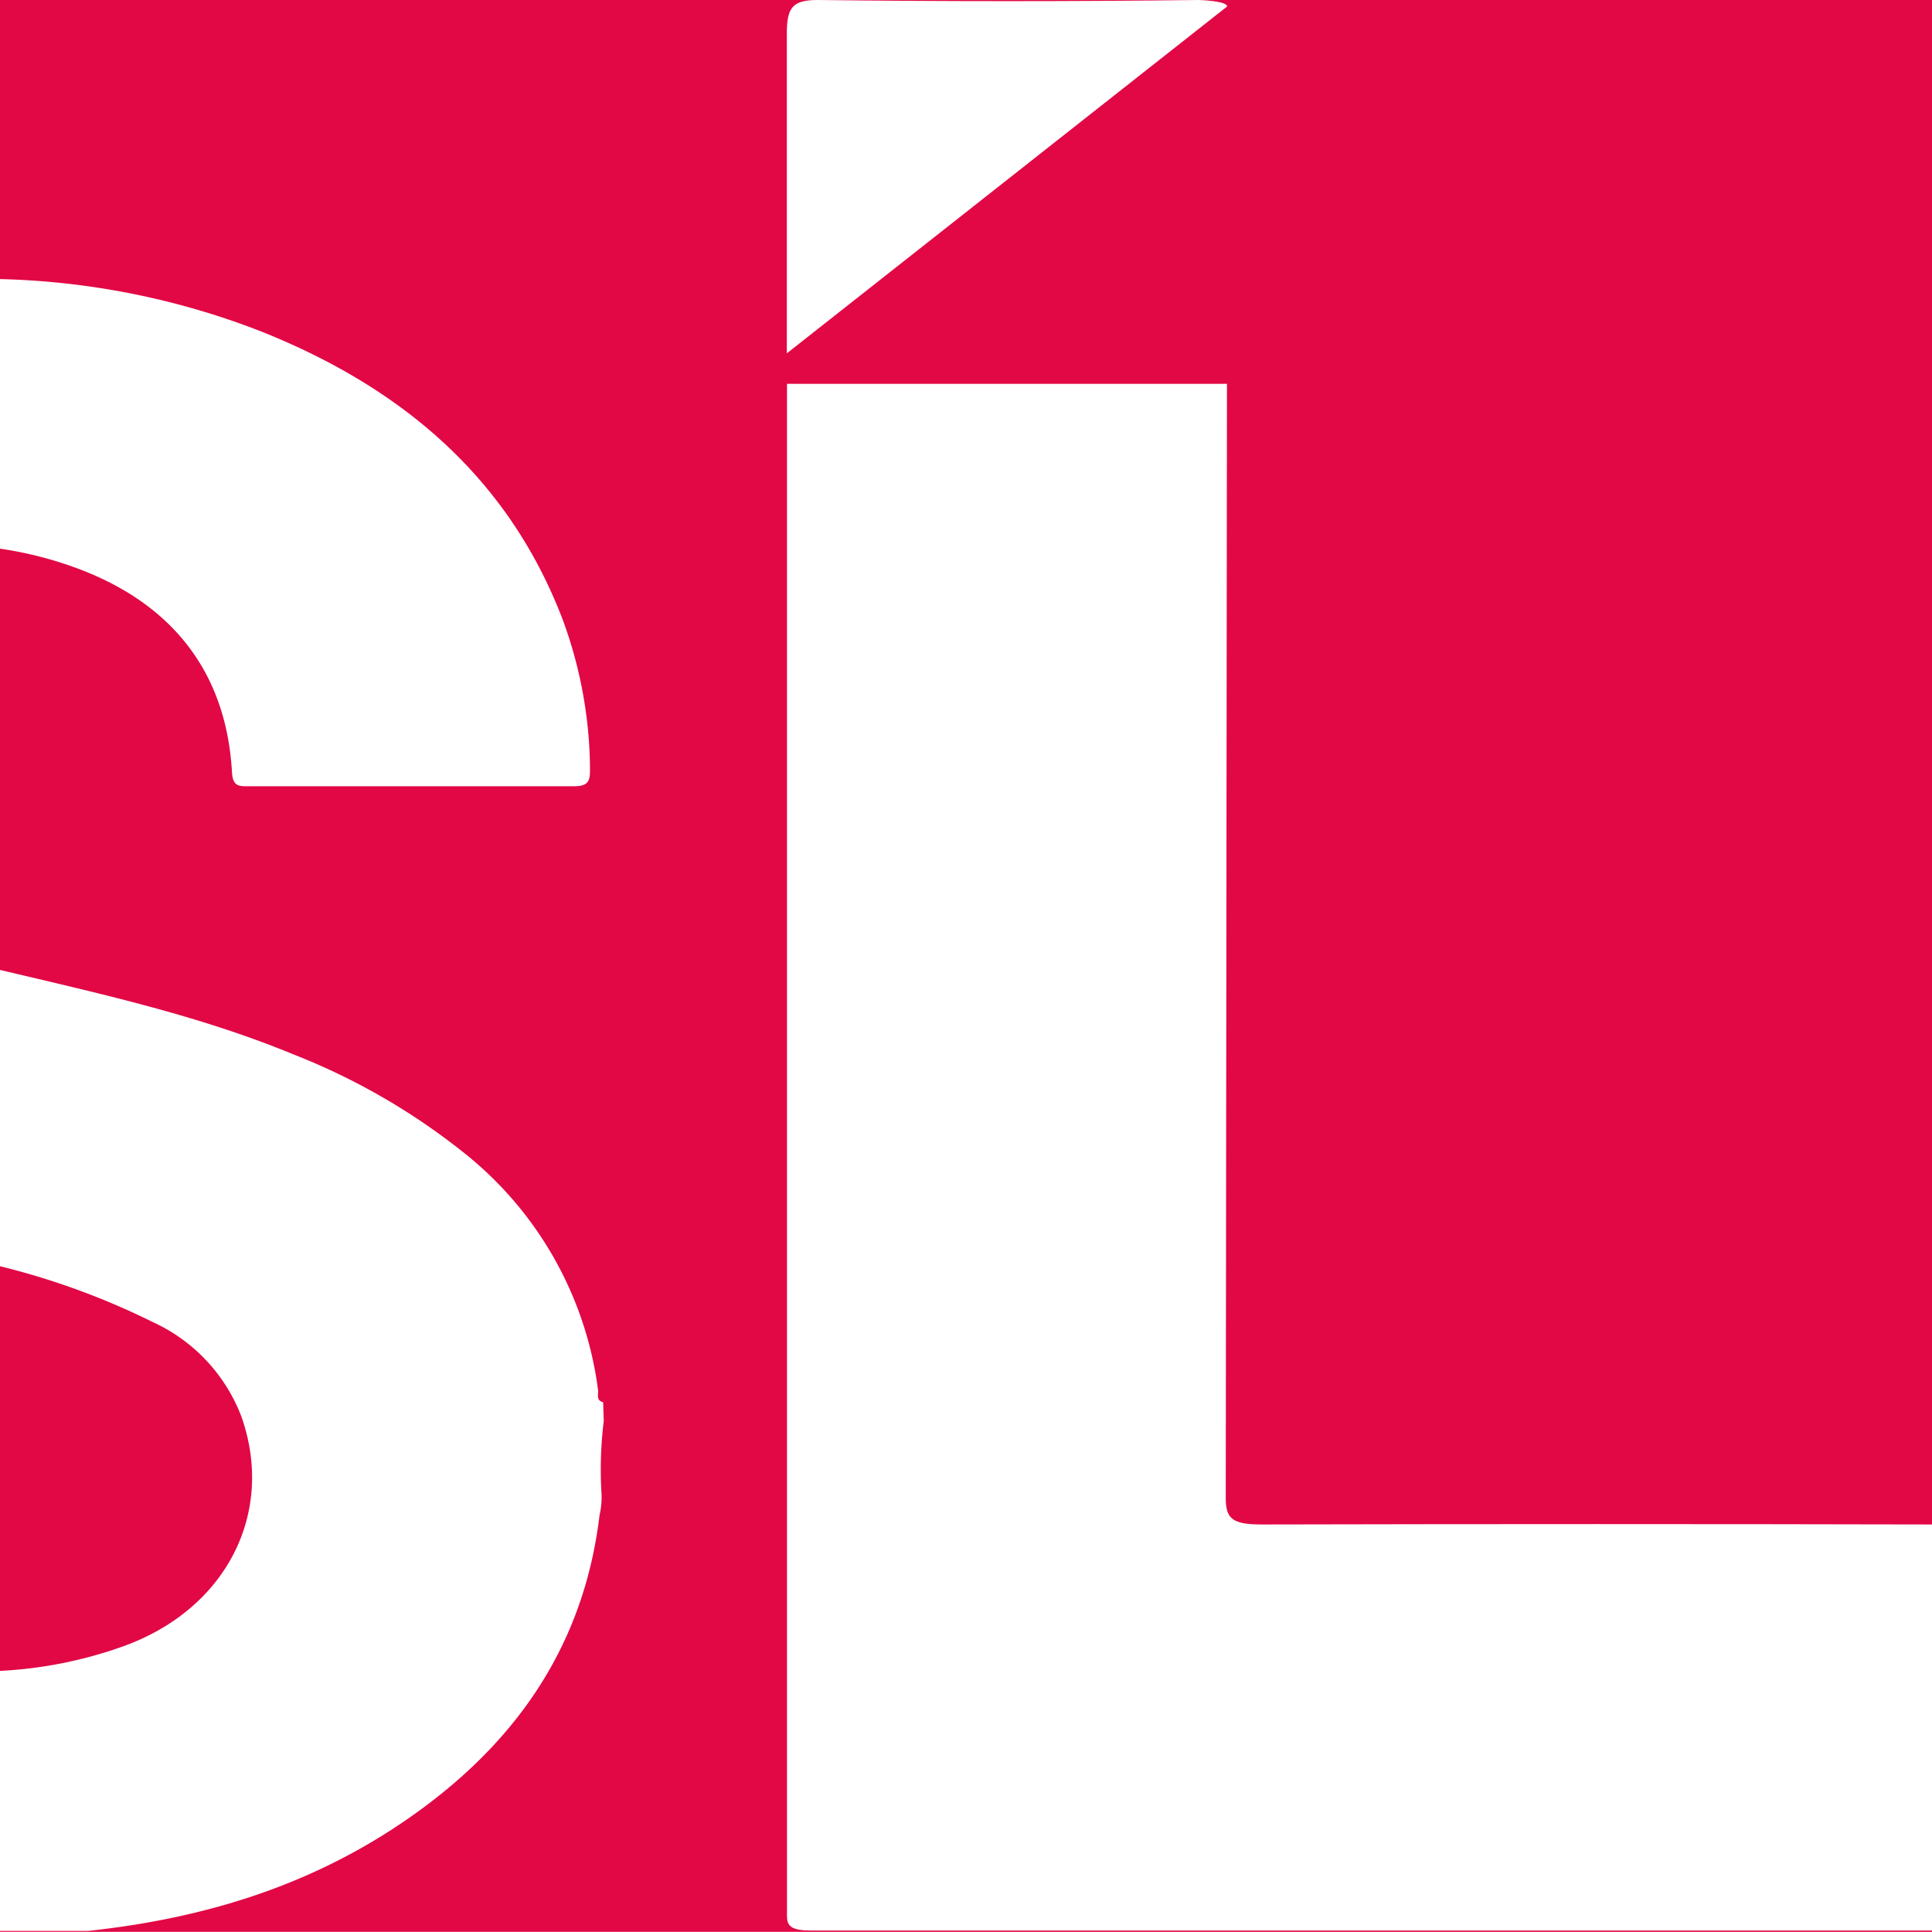 <svg xmlns="http://www.w3.org/2000/svg" viewBox="0 0 128 127.99"><defs><style>.cls-1{fill:#e20745;}.cls-2{fill:#fff;}</style></defs><title>Fav IconAsset 12</title><g id="Layer_2" data-name="Layer 2"><g id="Layer_1-2" data-name="Layer 1"><rect class="cls-1" width="128" height="127.99"/><path class="cls-2" d="M38,52.09c-7.15,0-14.31,0-21.45,0-.66,0-1.12.07-1.18-.91-.37-6.68-4-11.12-10-13.43A25.09,25.09,0,0,0,0,36.35V18.49a51,51,0,0,1,17.23,3.44c9.21,3.66,16.4,9.57,20.05,19.12a29.13,29.13,0,0,1,1.81,9.87C39.1,51.73,39,52.1,38,52.09Z"/><path class="cls-2" d="M40,94.15a26.27,26.27,0,0,0-.16,4.61,5.26,5.26,0,0,1-.12,1.63c-1,8.36-5.24,14.68-11.9,19.54s-14.06,7.15-22,8l-.23,0H0V110.7a28.37,28.37,0,0,0,8.17-1.63c6.81-2.45,10.07-8.81,7.83-15.2a11.31,11.31,0,0,0-5.9-6.29A49.13,49.13,0,0,0,0,83.89V64.26c6.57,1.56,13.16,3,19.45,5.6a43.56,43.56,0,0,1,11.48,6.67,24,24,0,0,1,8.7,15.62c0,.27-.12.65.33.75Z"/><path class="cls-2" d="M128,101v26.9q-37.15,0-74.34,0c-1.66,0-1.52-.58-1.52-1.37q0-29.59,0-59.18c0-17,0-24.89,0-41.92H81.29l-.08,73.85c0,1.4.52,1.72,2.42,1.72Q105.82,100.95,128,101Z"/><path class="cls-2" d="M52.13,23.41c0-4.09,0-17,0-21.07C52.11.51,52.48,0,54.18,0Q66.8.15,79.42,0S81.3.05,81.3.43Z"/></g></g></svg>